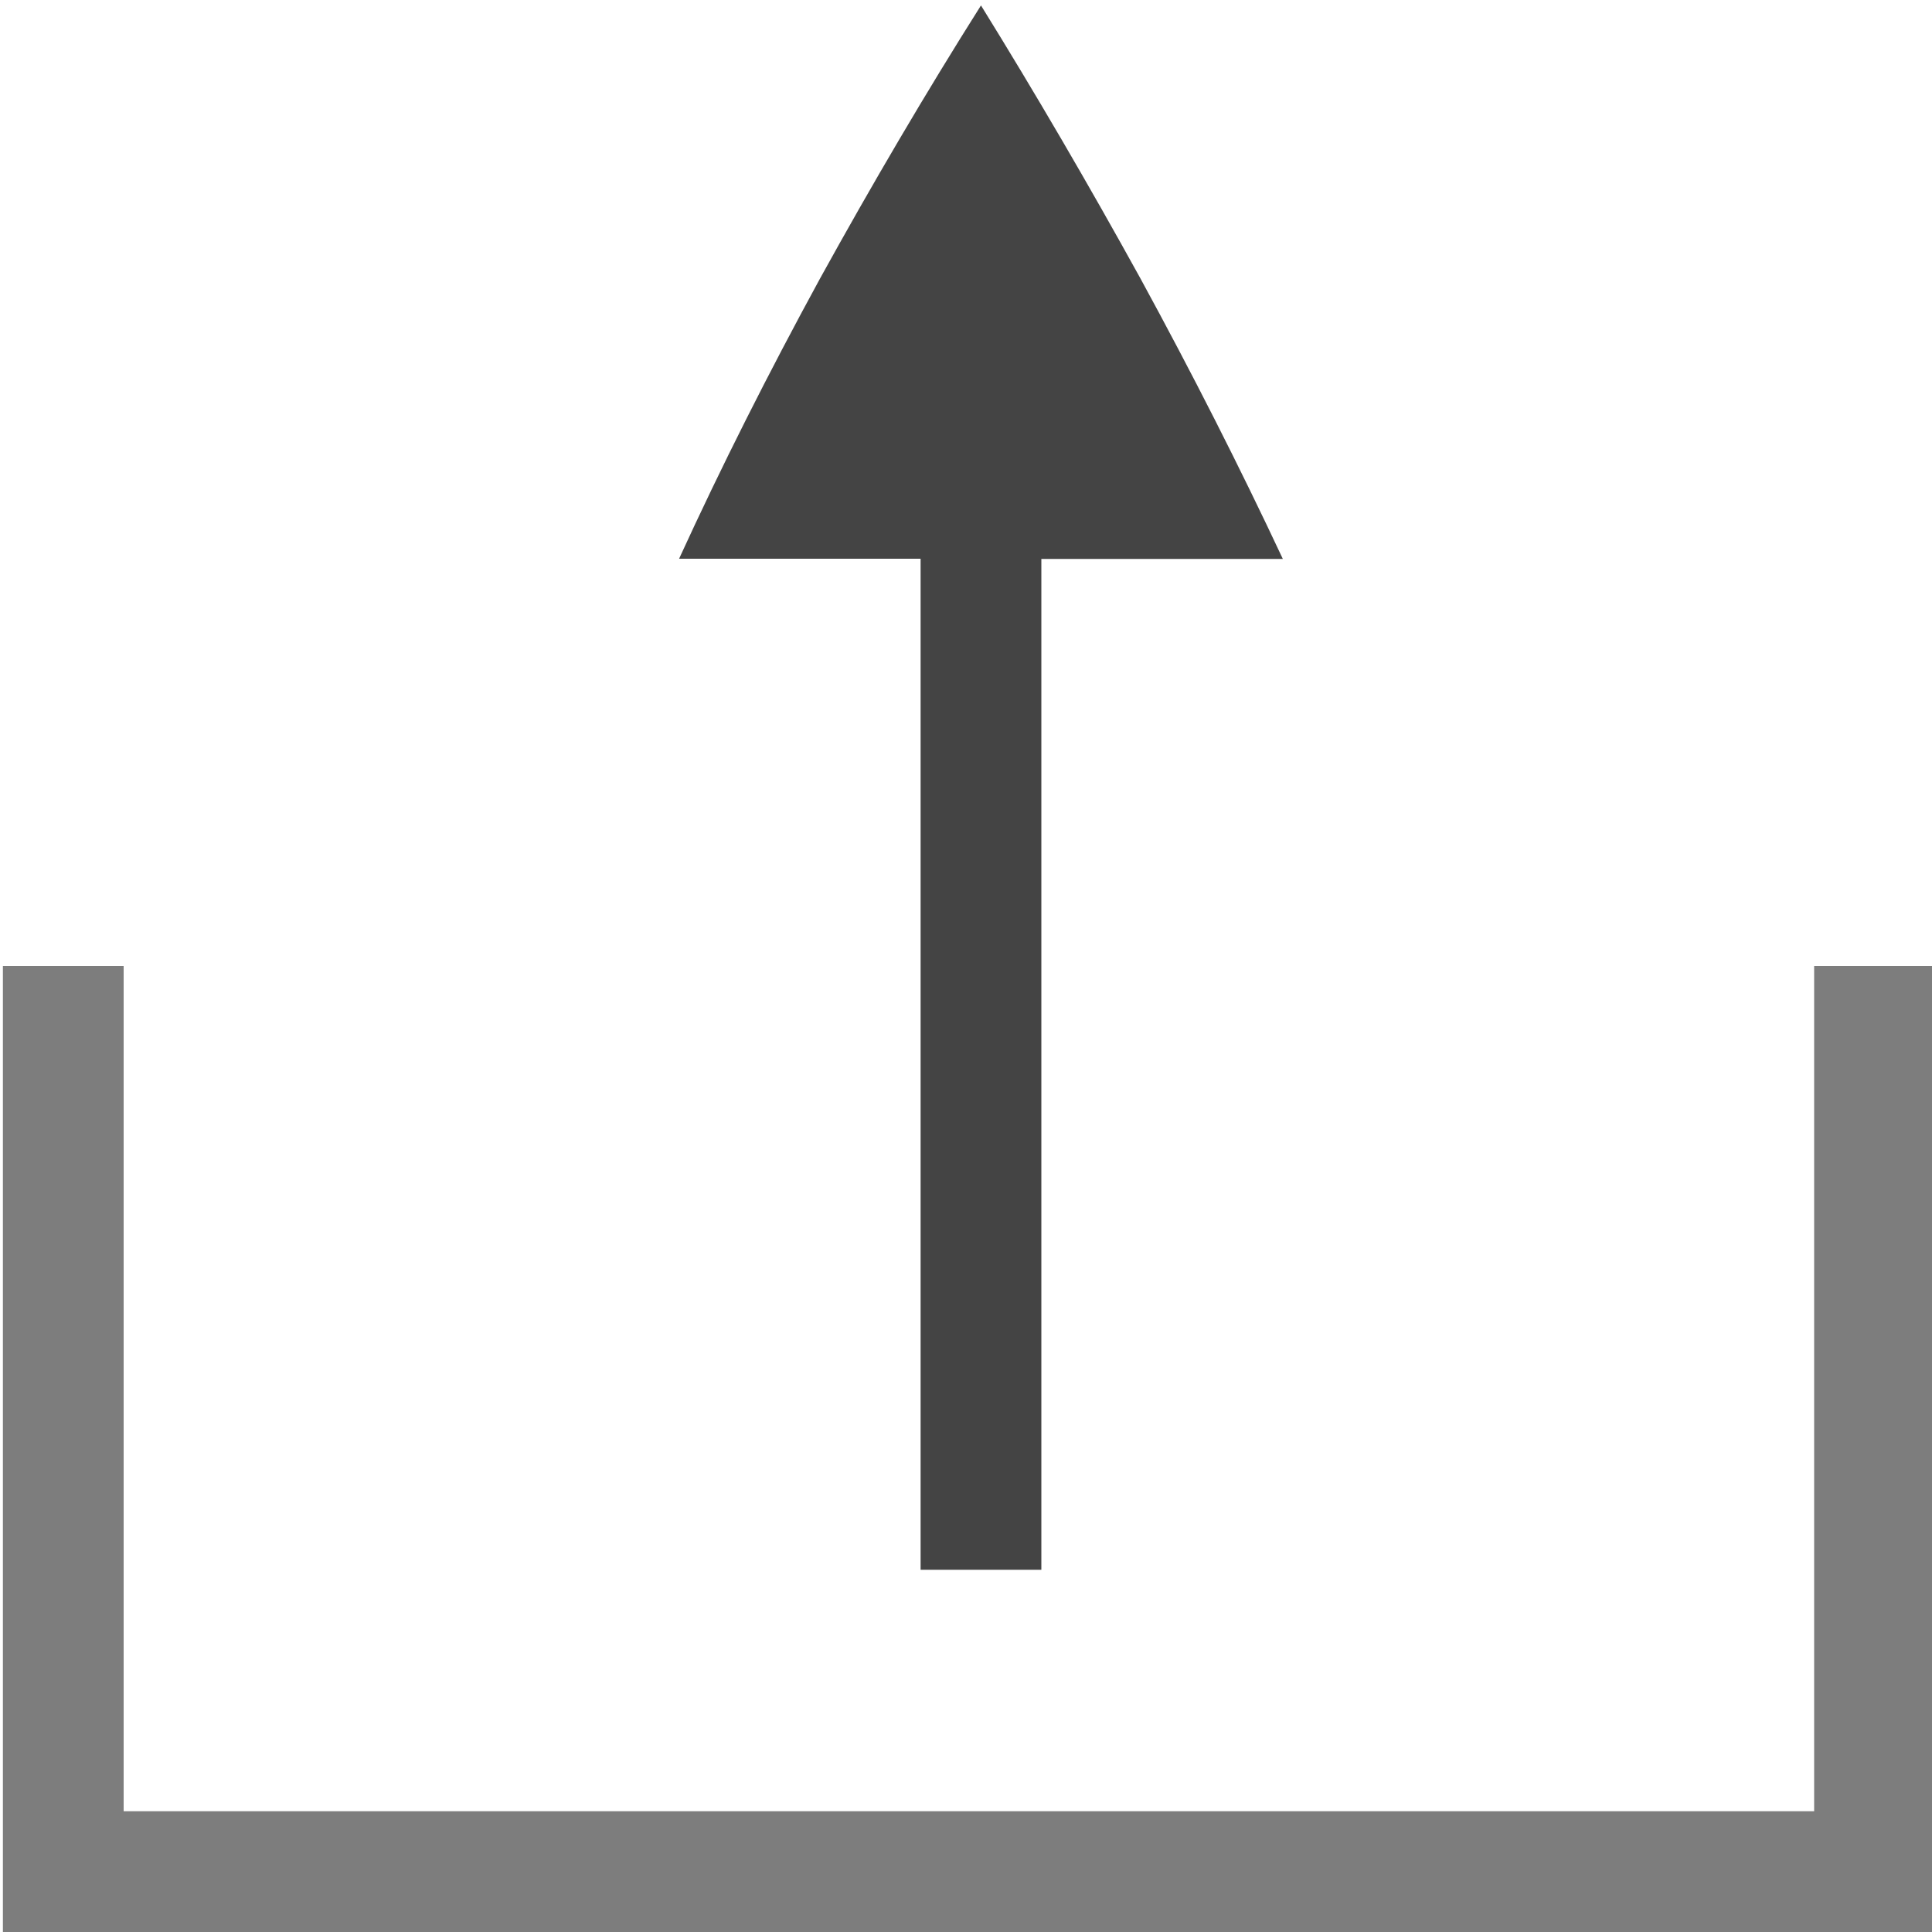 <svg height="16" width="16" xmlns="http://www.w3.org/2000/svg">
  <path d="m.024 16h16v-8h-1v7h-14v-7h-1z" fill="#7d7d7d"/>
  <path d="m55.253 490.084c.725.458 1.479.901 2.26 1.332.788.43 1.562.82 2.322 1.168v-2h8.373v-1h-8.371v-2c-.761.357-1.536.75-2.324 1.18-.781.431-1.535.871-2.26 1.32z" fill="#444444" transform="matrix(0 1 -1 0 498.208 -55.208)"/>
</svg>
